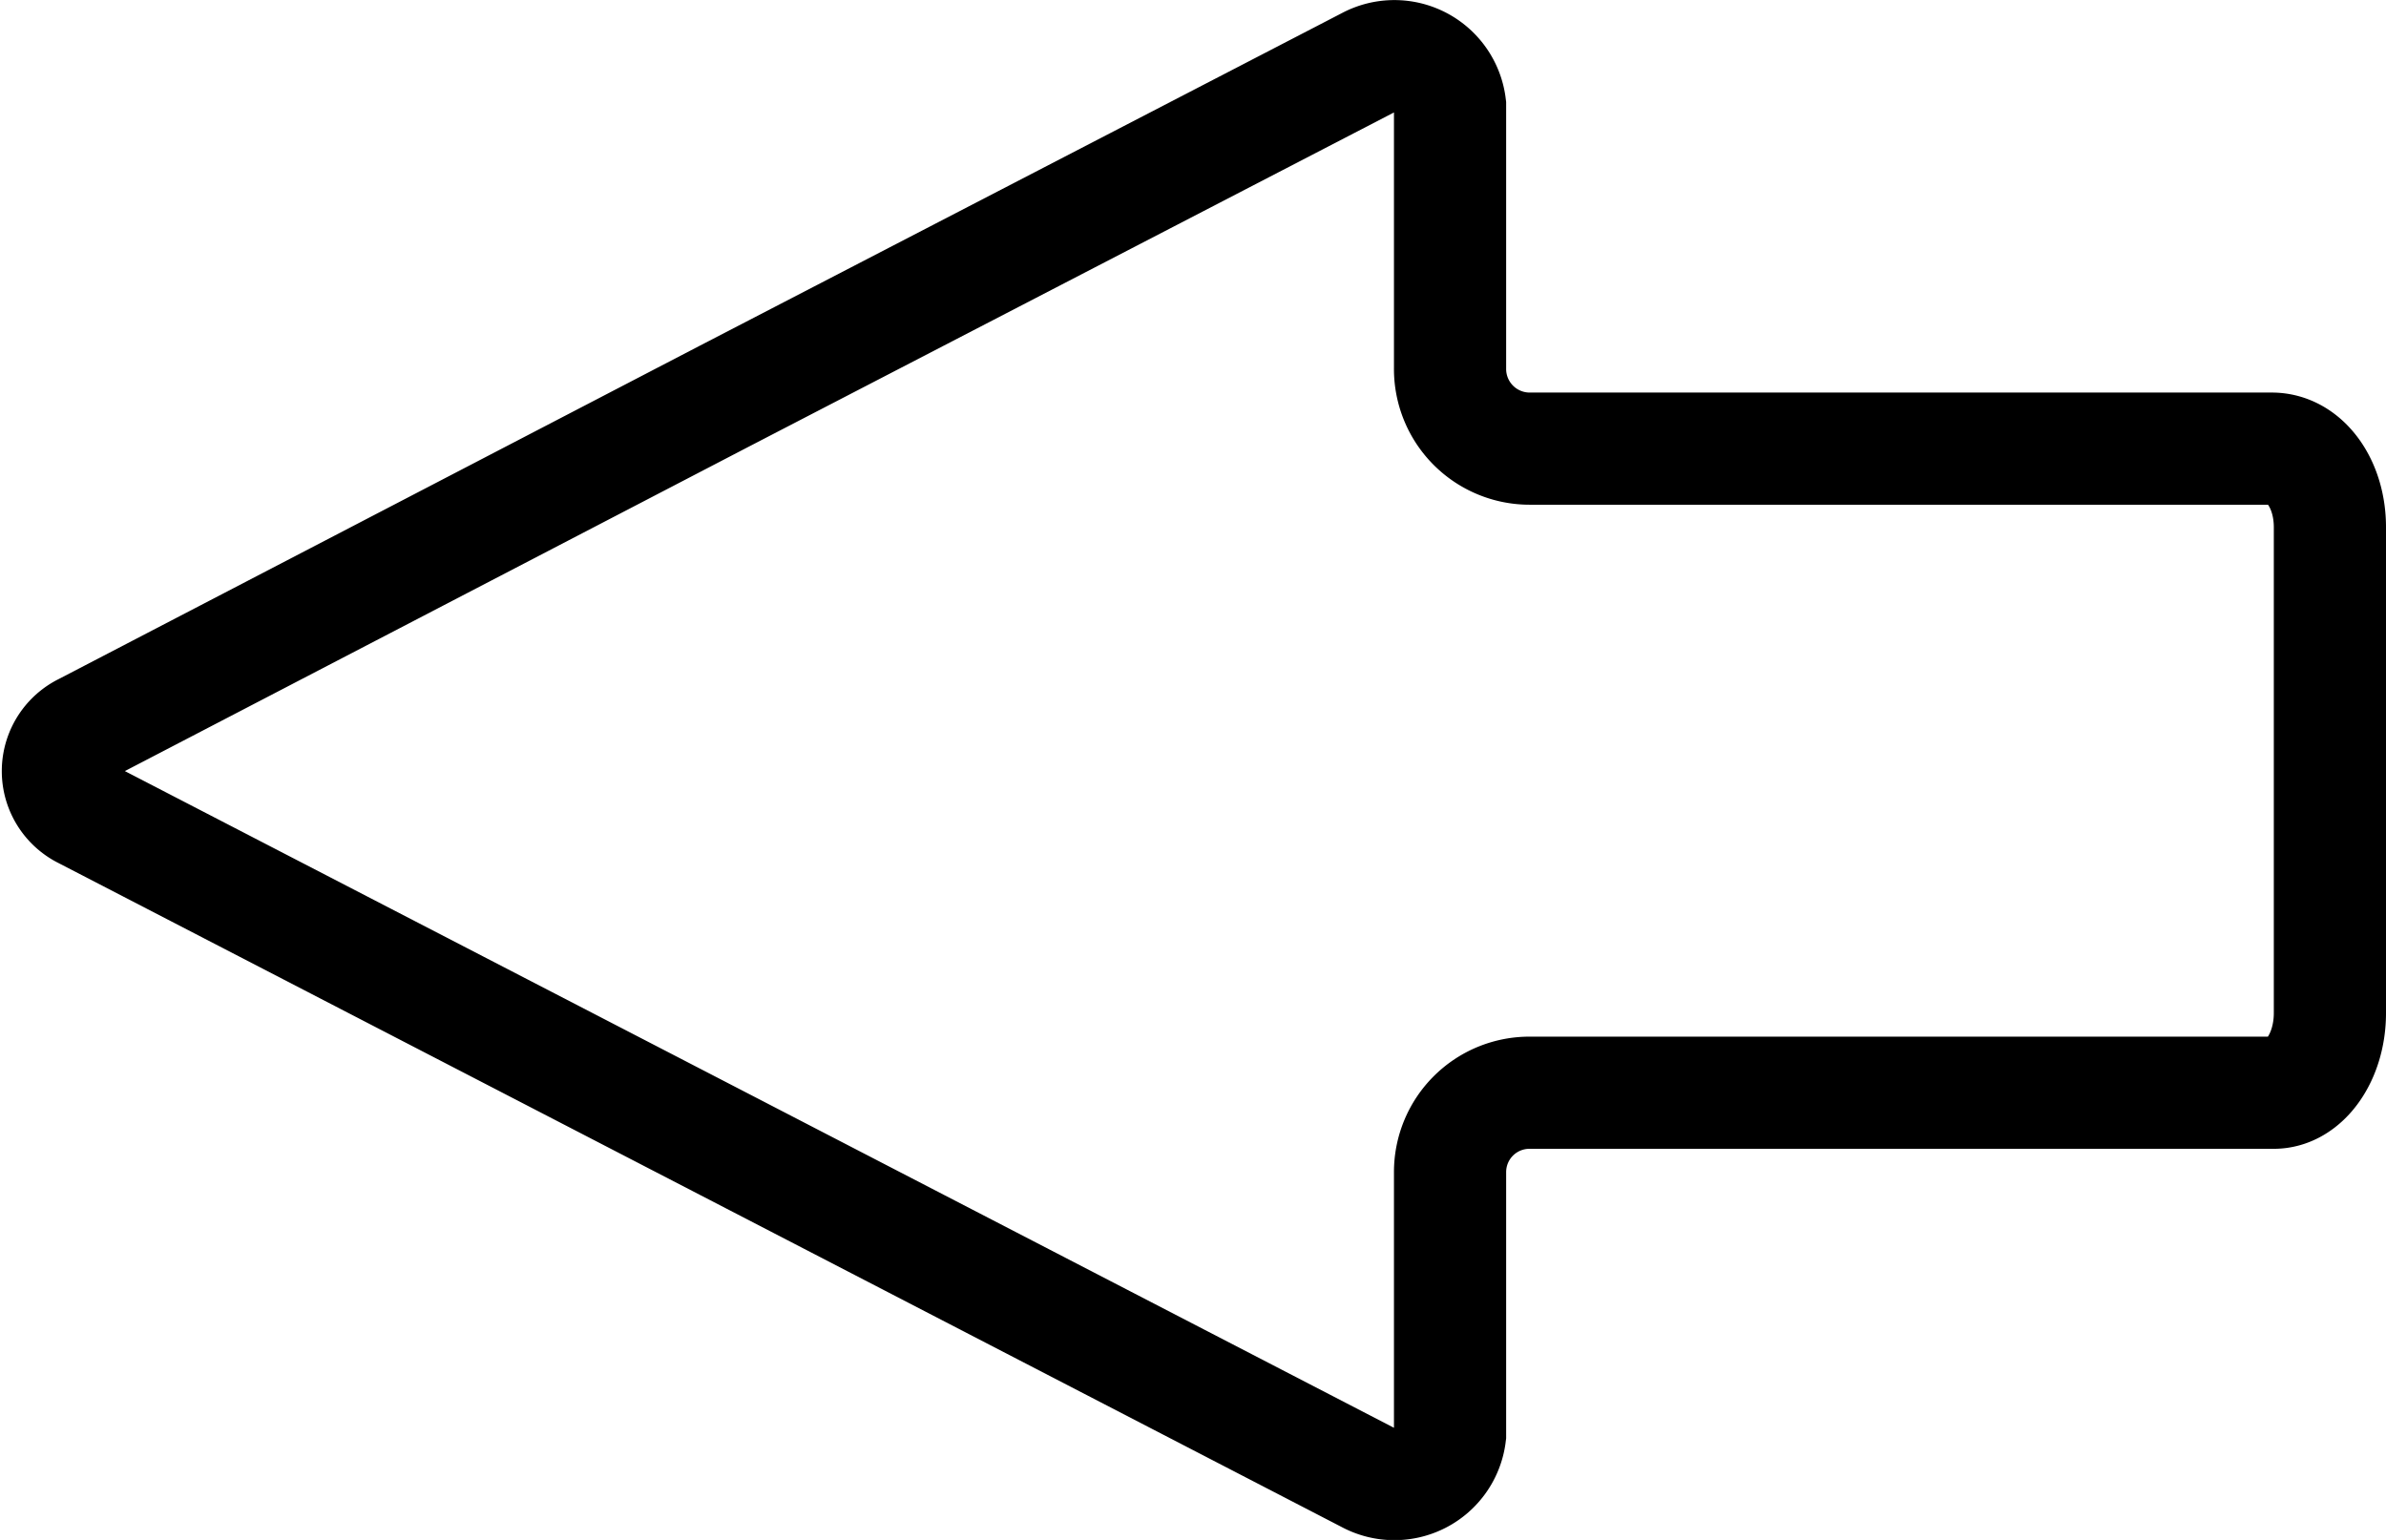 <svg xmlns="http://www.w3.org/2000/svg" viewBox="0 0 85.07 54.92"><defs><style>.cls-1{fill:none;stroke:#000;stroke-miterlimit:10;stroke-width:4px;}</style></defs><title>arrow_tr_left_1</title><g id="Layer_2" data-name="Layer 2"><g id="Layer_1-2" data-name="Layer 1"><path class="cls-1" d="M83.07,18.8V36.13c0,1.57-.9,2.84-2,2.84H54.54A2.83,2.83,0,0,0,51.7,41.8v9.37a2,2,0,0,1-2.93,1.52L25.88,40.84,3,29a1.67,1.67,0,0,1,0-3L25.88,14.1,48.77,2.24A2,2,0,0,1,51.7,3.76v9.37A2.84,2.84,0,0,0,54.54,16H81C82.17,16,83.07,17.24,83.07,18.8Z"/></g></g></svg>